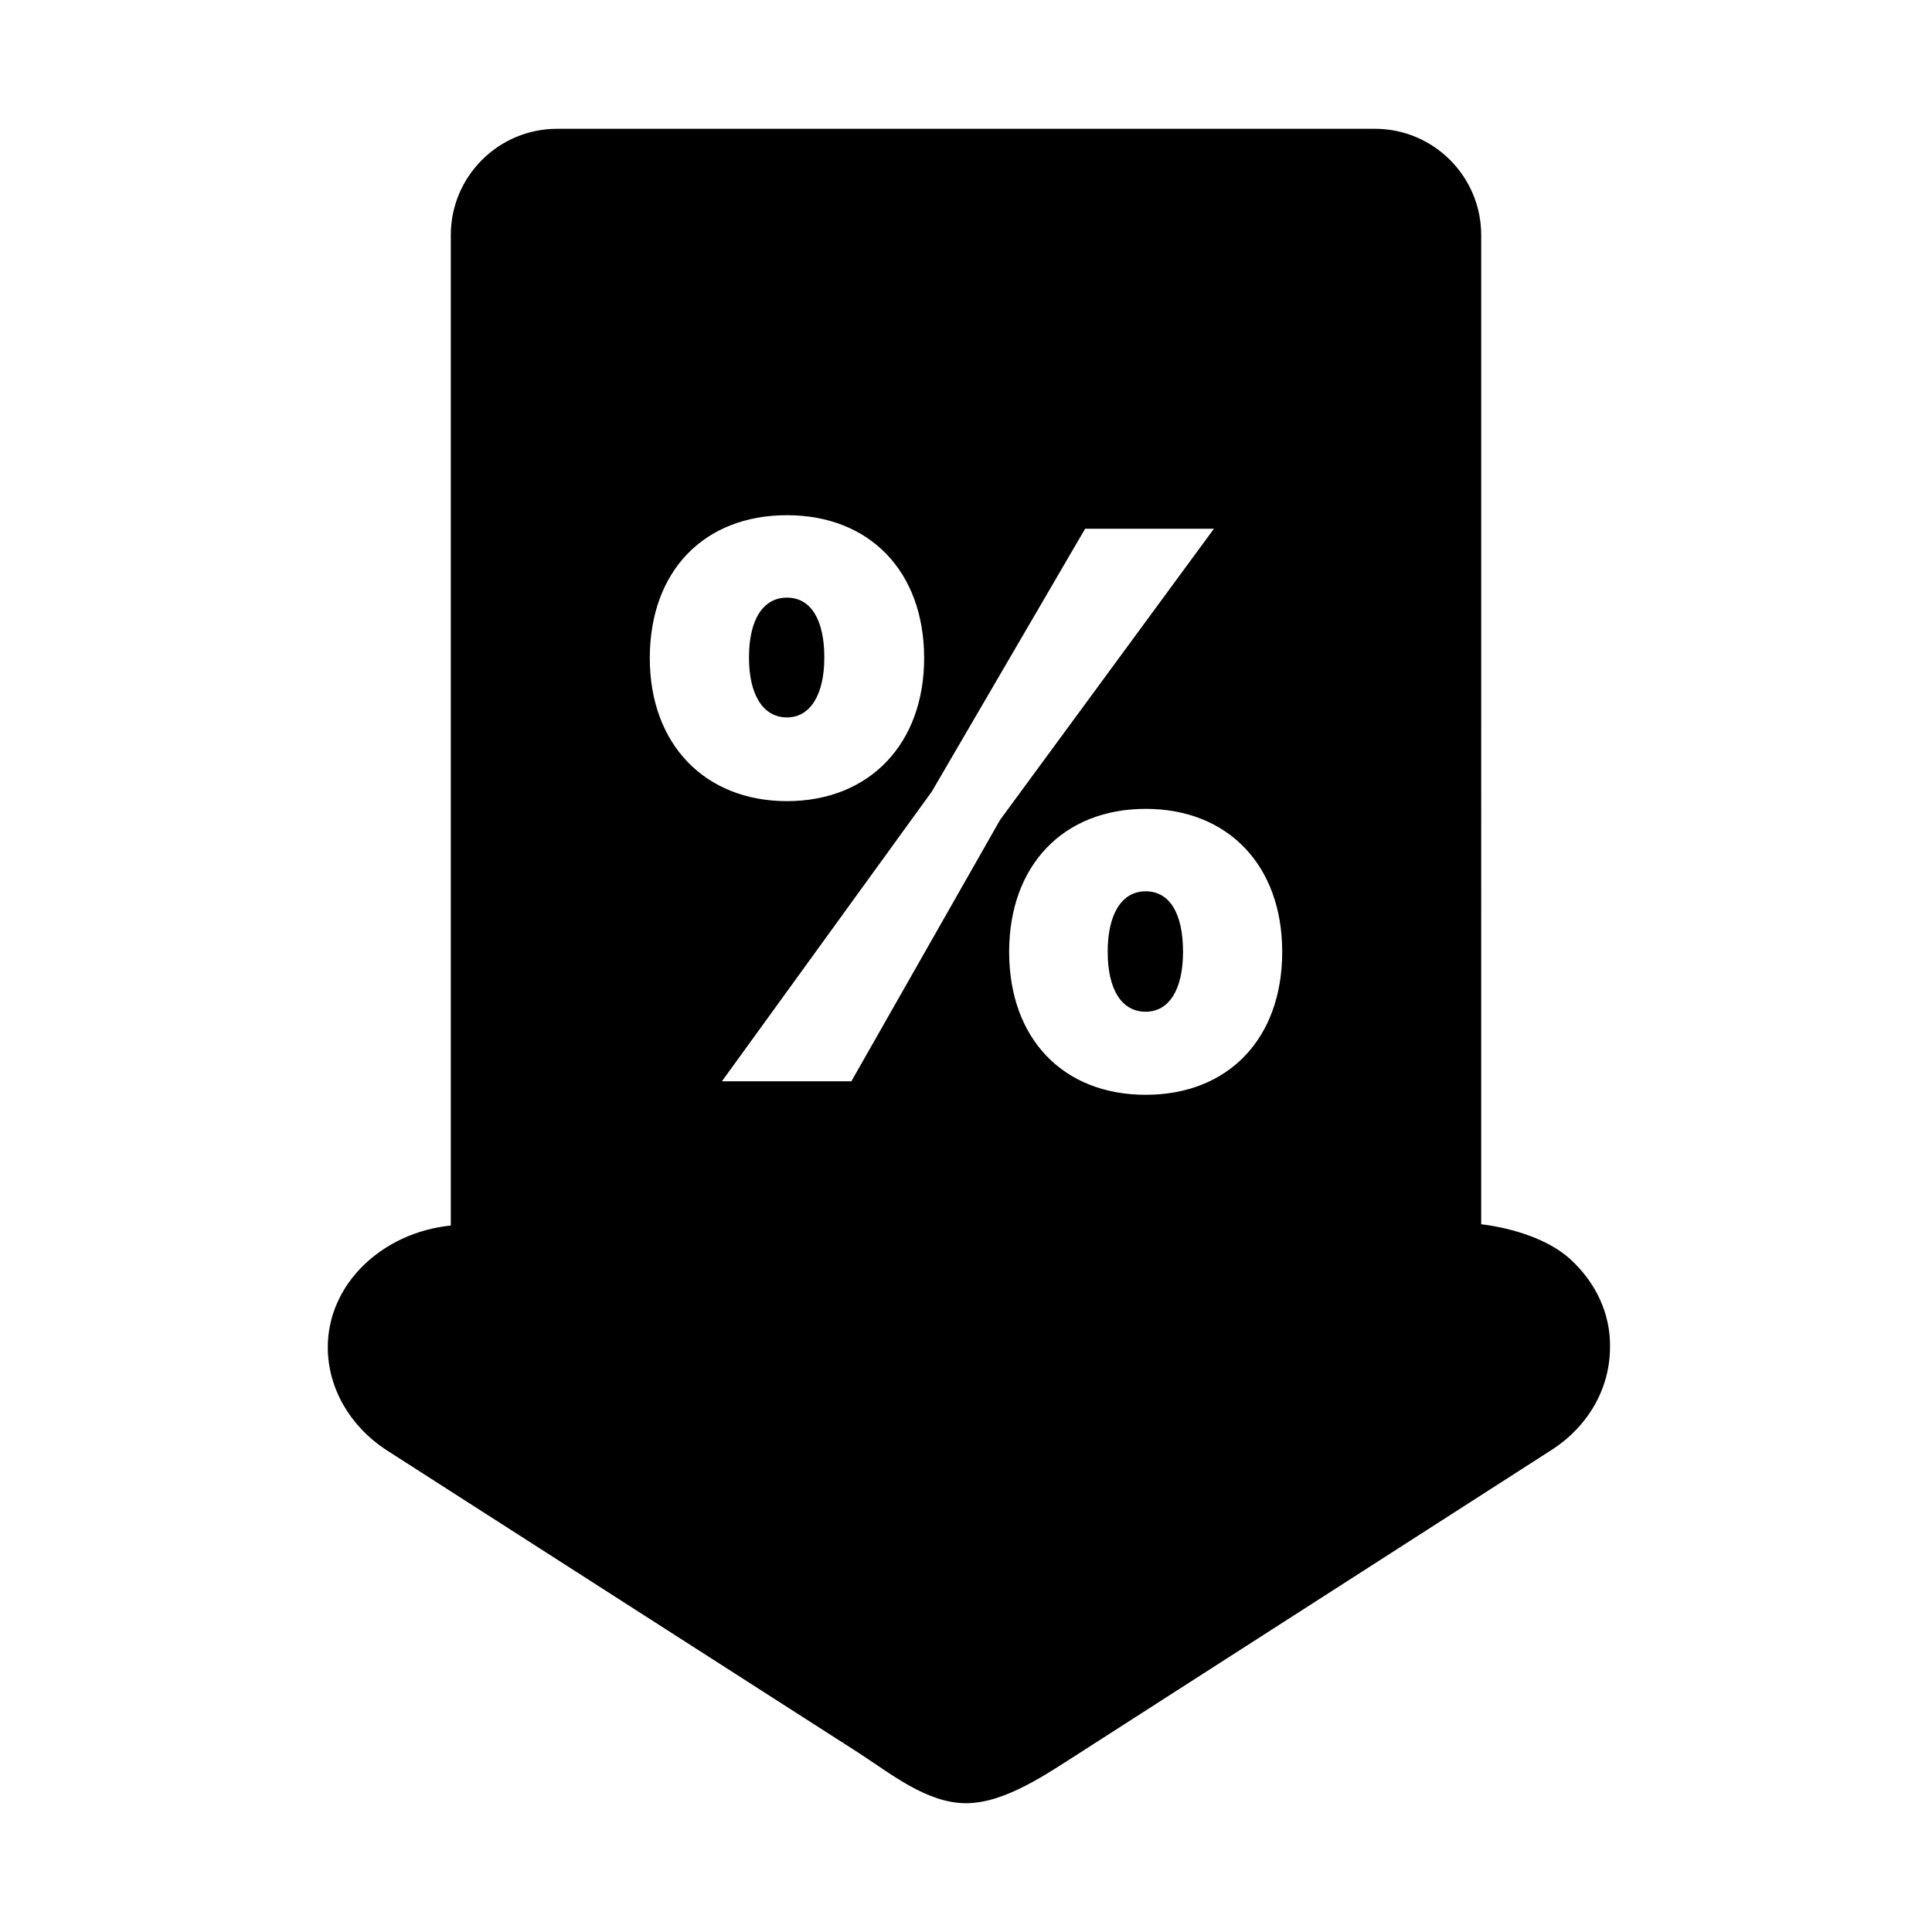 <svg xmlns="http://www.w3.org/2000/svg" width="30" height="30" viewBox="0 0 30 30"><path d="M8.65 2C7.74 2 7 2.74 7 3.65v15.38c-1.07.11-1.91.91-1.91 1.89 0 .63.34 1.22.9 1.59l7.33 4.7c.51.33 1.07.79 1.68.79.61 0 1.26-.46 1.78-.79l7.32-4.7c.57-.37.9-.96.9-1.59.01-.52-.22-1.01-.63-1.38-.34-.3-.88-.47-1.37-.53V3.65C23 2.74 22.26 2 21.35 2H8.65zm3.57 6c1.28 0 2.13.87 2.13 2.22 0 1.33-.85 2.22-2.13 2.22-1.28 0-2.13-.89-2.13-2.22 0-1.35.84-2.22 2.13-2.22zm4.63.21h2l-3.32 4.52-2.31 4.06h-2.01l3.26-4.5 2.38-4.08zm-4.63 1.07c-.37 0-.59.34-.59.93 0 .58.22.93.59.93.36 0 .58-.35.58-.93 0-.59-.21-.93-.58-.93zm5.57 3.28c1.28 0 2.12.88 2.12 2.22 0 1.35-.84 2.22-2.12 2.22-1.28 0-2.12-.87-2.12-2.22 0-1.34.84-2.22 2.12-2.22zm0 1.28c-.37 0-.59.35-.59.94s.22.93.59.93c.36 0 .58-.34.58-.93 0-.6-.21-.94-.58-.94z"/></svg>